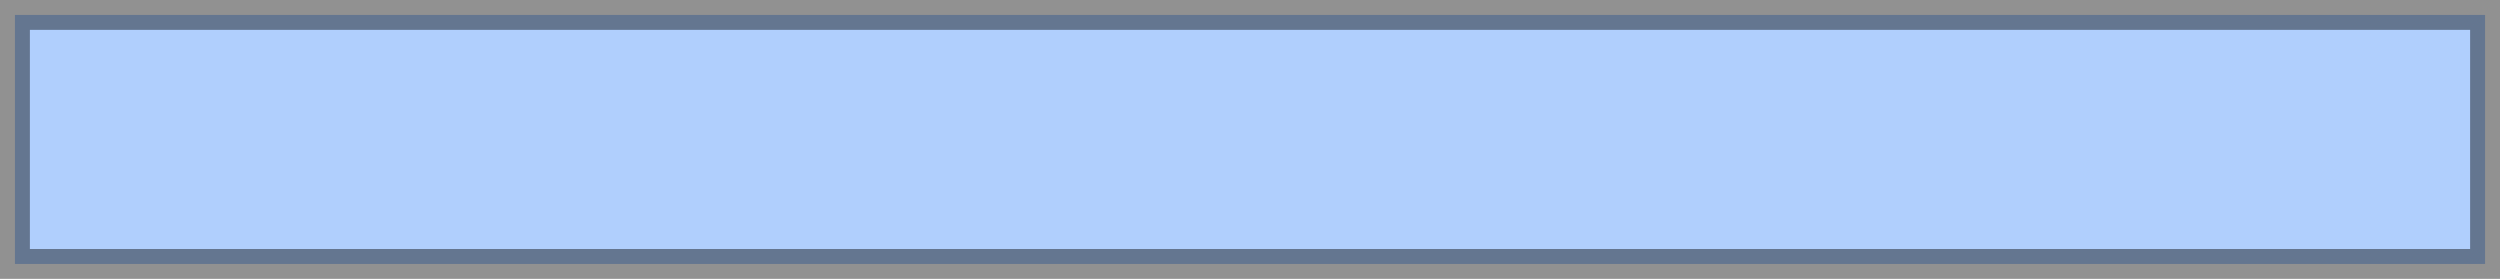 <svg xmlns="http://www.w3.org/2000/svg" xmlns:svg="http://www.w3.org/2000/svg" xmlns:xlink="http://www.w3.org/1999/xlink" id="svg2" width="251" height="28" version="1.1"><defs id="defs4"><linearGradient id="linearGradient3721"><stop style="stop-color:#850085;stop-opacity:1" id="stop3723" offset="0"/><stop style="stop-color:#850085;stop-opacity:0" id="stop3725" offset="1"/></linearGradient><linearGradient id="linearGradient3669"><stop style="stop-color:#46412e;stop-opacity:1" id="stop3671" offset="0"/><stop style="stop-color:#5e4466;stop-opacity:1" id="stop3673" offset="1"/></linearGradient><linearGradient id="linearGradient3661"><stop style="stop-color:#000;stop-opacity:1" id="stop3663" offset="0"/><stop style="stop-color:#7f7f7f;stop-opacity:1" id="stop3665" offset="1"/></linearGradient><linearGradient id="linearGradient3651"><stop style="stop-color:#aa7b16;stop-opacity:1" id="stop3653" offset="0"/><stop style="stop-color:#8d0486;stop-opacity:1" id="stop3655" offset="1"/></linearGradient><linearGradient id="linearGradient3679" x1="5.5" x2="300.5" y1="51.5" y2="51.5" gradientUnits="userSpaceOnUse" xlink:href="#linearGradient3669"/><linearGradient id="linearGradient5177" x1="-59.182" x2="45.201" y1="988.02" y2="988.02" gradientUnits="userSpaceOnUse" xlink:href="#linearGradient3651"/></defs><g id="layer1" transform="translate(-28.5,-1009.862)"><rect style="fill:#9ac2fc;fill-opacity:.783;fill-rule:nonzero;stroke:#000;stroke-width:3;stroke-linecap:butt;stroke-linejoin:miter;stroke-miterlimit:4;stroke-opacity:.43;stroke-dasharray:none" id="rect3691" width="248" height="25" x="30" y="1011.362"/></g></svg>